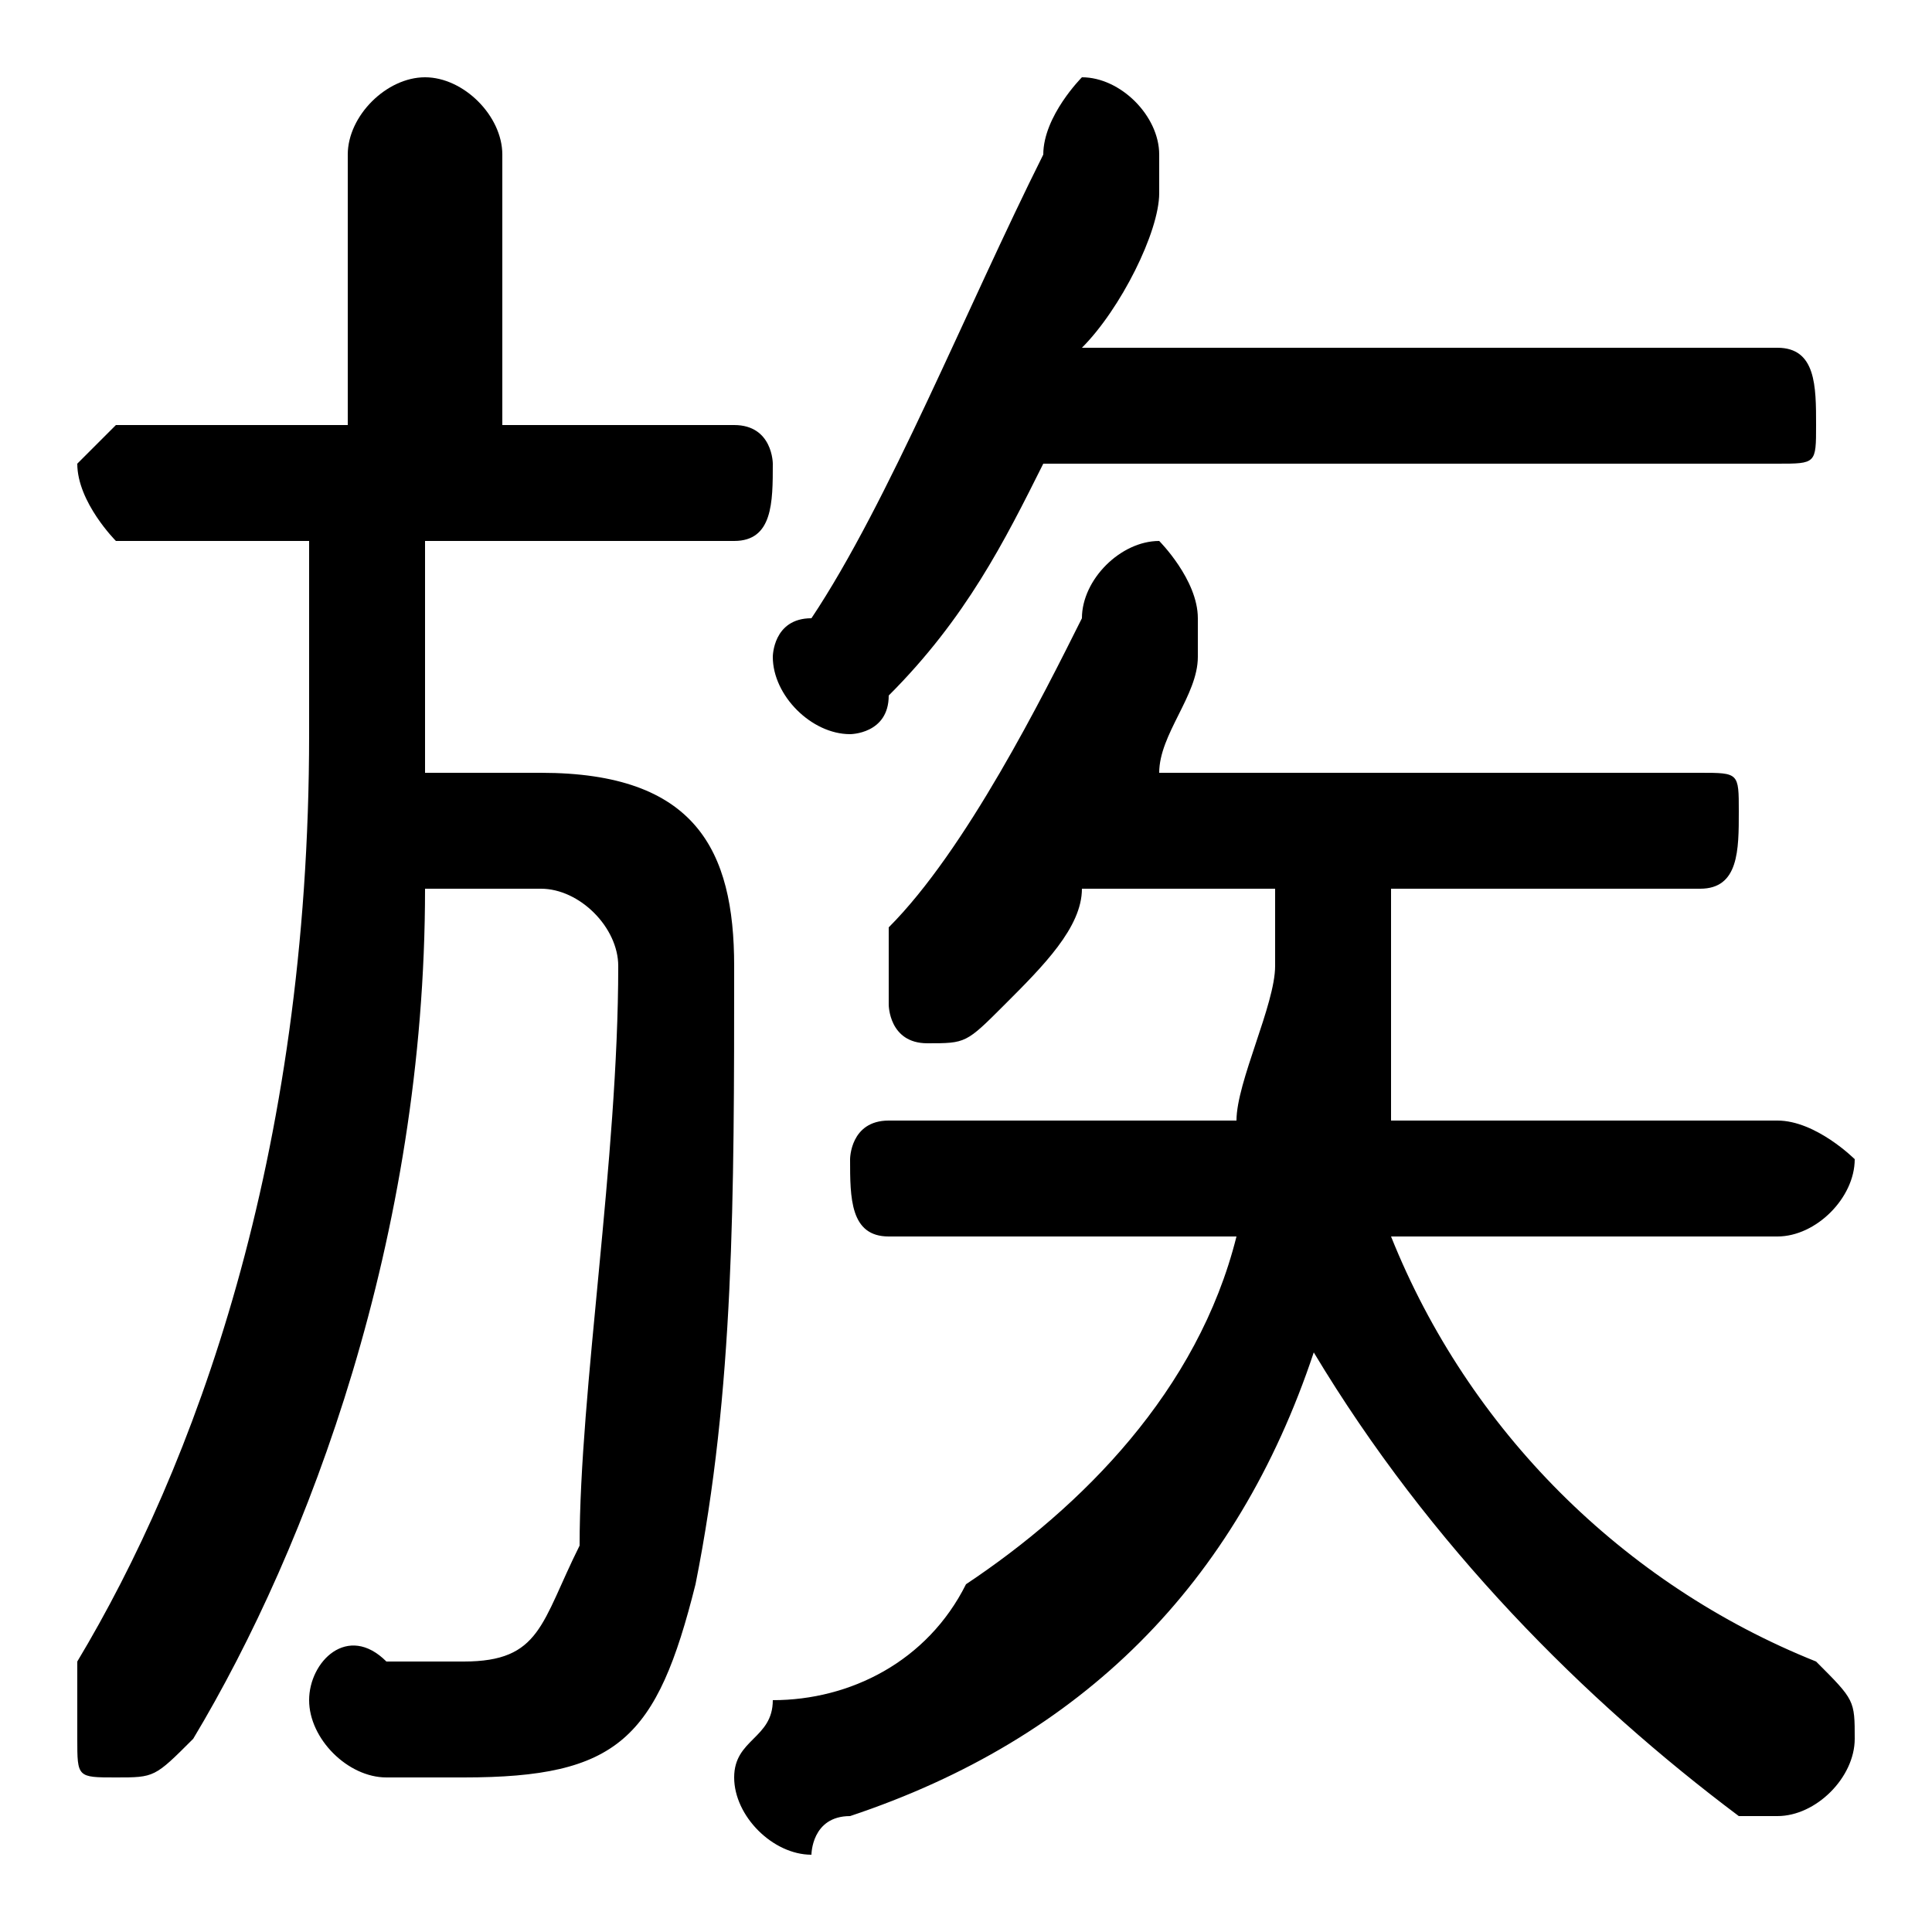 <svg xmlns="http://www.w3.org/2000/svg" viewBox="0 -44.0 50.0 50.0">
    <rect x="0" y="-44.0" width="50.0" height="50.0" fill="#808080" stroke="none"/>
    <g transform="scale(1, -1)">
        <!-- ボディの枠 -->
        <rect x="0" y="-6.0" width="50.0" height="50.0"
            stroke="white" fill="white"/>
        <!-- グリフ座標系の原点 -->
        <circle cx="0" cy="0" r="5" fill="white"/>
        <!-- グリフのアウトライン -->
        <g style="fill:black;stroke:#000000;stroke-width:0;stroke-linecap:round;stroke-linejoin:round;">
        <path d="M 36.0 21.0 L 44.0 21.0 C 45.0 21.0 45.0 22.0 45.0 23.0 C 45.0 24.0 45.0 24.0 44.0 24.0 L 30.0 24.0 C 30.0 25.0 31.0 26.0 31.0 27.0 C 31.0 28.0 31.0 28.0 31.0 28.0 C 31.0 29.0 30.0 30.0 30.0 30.0 C 29.0 30.0 28.0 29.0 28.0 28.0 C 27.0 26.0 25.0 22.0 23.0 20.0 C 23.0 19.0 23.0 19.0 23.0 18.0 C 23.0 18.0 23.0 17.0 24.0 17.0 C 25.0 17.0 25.0 17.0 26.0 18.0 C 27.0 19.0 28.0 20.0 28.0 21.0 L 33.0 21.0 L 33.0 19.0 C 33.0 18.0 32.0 16.0 32.0 15.0 L 23.0 15.0 C 22.0 15.0 22.0 14.0 22.0 14.0 C 22.0 13.0 22.0 12.0 23.0 12.0 L 32.0 12.0 C 31.0 8.0 28.0 5.0 25.0 3.0 C 24.0 1.0 22.0 0.0 20.0 -0.0 C 20.0 -1.0 19.0 -1.0 19.0 -2.0 C 19.0 -3.0 20.0 -4.0 21.0 -4.0 C 21.0 -4.0 21.0 -3.0 22.0 -3.0 C 28.0 -1.0 32.0 3.0 34.0 9.0 C 37.0 4.0 41.0 -0.0 45.0 -3.0 C 46.0 -3.0 46.0 -3.0 46.0 -3.0 C 47.0 -3.0 48.0 -2.0 48.0 -1.0 C 48.0 -0.0 48.0 0.0 47.0 1.0 C 42.0 3.0 38.0 7.0 36.0 12.0 L 46.0 12.0 C 47.0 12.0 48.0 13.0 48.0 14.0 C 48.0 14.0 47.0 15.0 46.0 15.0 L 36.0 15.0 C 36.0 16.0 36.0 18.0 36.0 19.0 Z M 46.0 32.0 C 47.0 32.0 47.0 32.0 47.0 33.0 C 47.0 34.0 47.0 35.0 46.0 35.0 L 28.0 35.0 C 29.0 36.0 30.0 38.0 30.0 39.0 C 30.0 40.0 30.0 40.0 30.0 40.0 C 30.0 41.0 29.0 42.0 28.0 42.0 C 28.0 42.0 27.0 41.0 27.0 40.0 C 25.0 36.0 23.0 31.0 21.0 28.0 C 20.0 28.0 20.0 27.0 20.0 27.0 C 20.0 26.0 21.0 25.0 22.0 25.0 C 22.0 25.0 23.0 25.0 23.0 26.0 C 25.0 28.0 26.0 30.0 27.0 32.0 Z M 8.0 30.0 L 8.0 25.0 C 8.0 14.0 5.0 6.0 2.0 1.0 C 2.0 0.0 2.0 -0.0 2.0 -1.0 C 2.0 -2.0 2.0 -2.0 3.0 -2.0 C 4.0 -2.0 4.0 -2.0 5.0 -1.0 C 8.0 4.0 11.0 12.0 11.0 21.0 L 14.0 21.0 C 15.0 21.0 16.0 20.0 16.0 19.0 C 16.0 14.0 15.0 8.0 15.0 4.0 C 14.0 2.0 14.0 1.0 12.0 1.0 C 12.0 1.0 11.0 1.0 10.0 1.0 C 9.0 2.0 8.0 1.0 8.0 -0.0 C 8.0 -1.0 9.0 -2.0 10.0 -2.0 C 11.0 -2.0 12.0 -2.0 12.0 -2.0 C 16.0 -2.0 17.0 -1.0 18.0 3.0 C 19.0 8.0 19.0 13.0 19.0 19.0 C 19.0 22.0 18.0 24.0 14.0 24.0 L 11.0 24.0 C 11.0 24.0 11.0 24.0 11.0 25.0 L 11.0 30.0 L 19.0 30.0 C 20.0 30.0 20.0 31.0 20.0 32.0 C 20.0 32.0 20.0 33.0 19.0 33.0 L 13.0 33.0 L 13.0 40.0 C 13.0 41.0 12.0 42.0 11.0 42.0 C 10.0 42.0 9.0 41.0 9.0 40.0 L 9.0 33.0 L 3.0 33.0 C 3.0 33.0 2.0 32.0 2.0 32.0 C 2.0 31.0 3.0 30.0 3.0 30.0 Z"/>
    </g>
    </g>
</svg>
